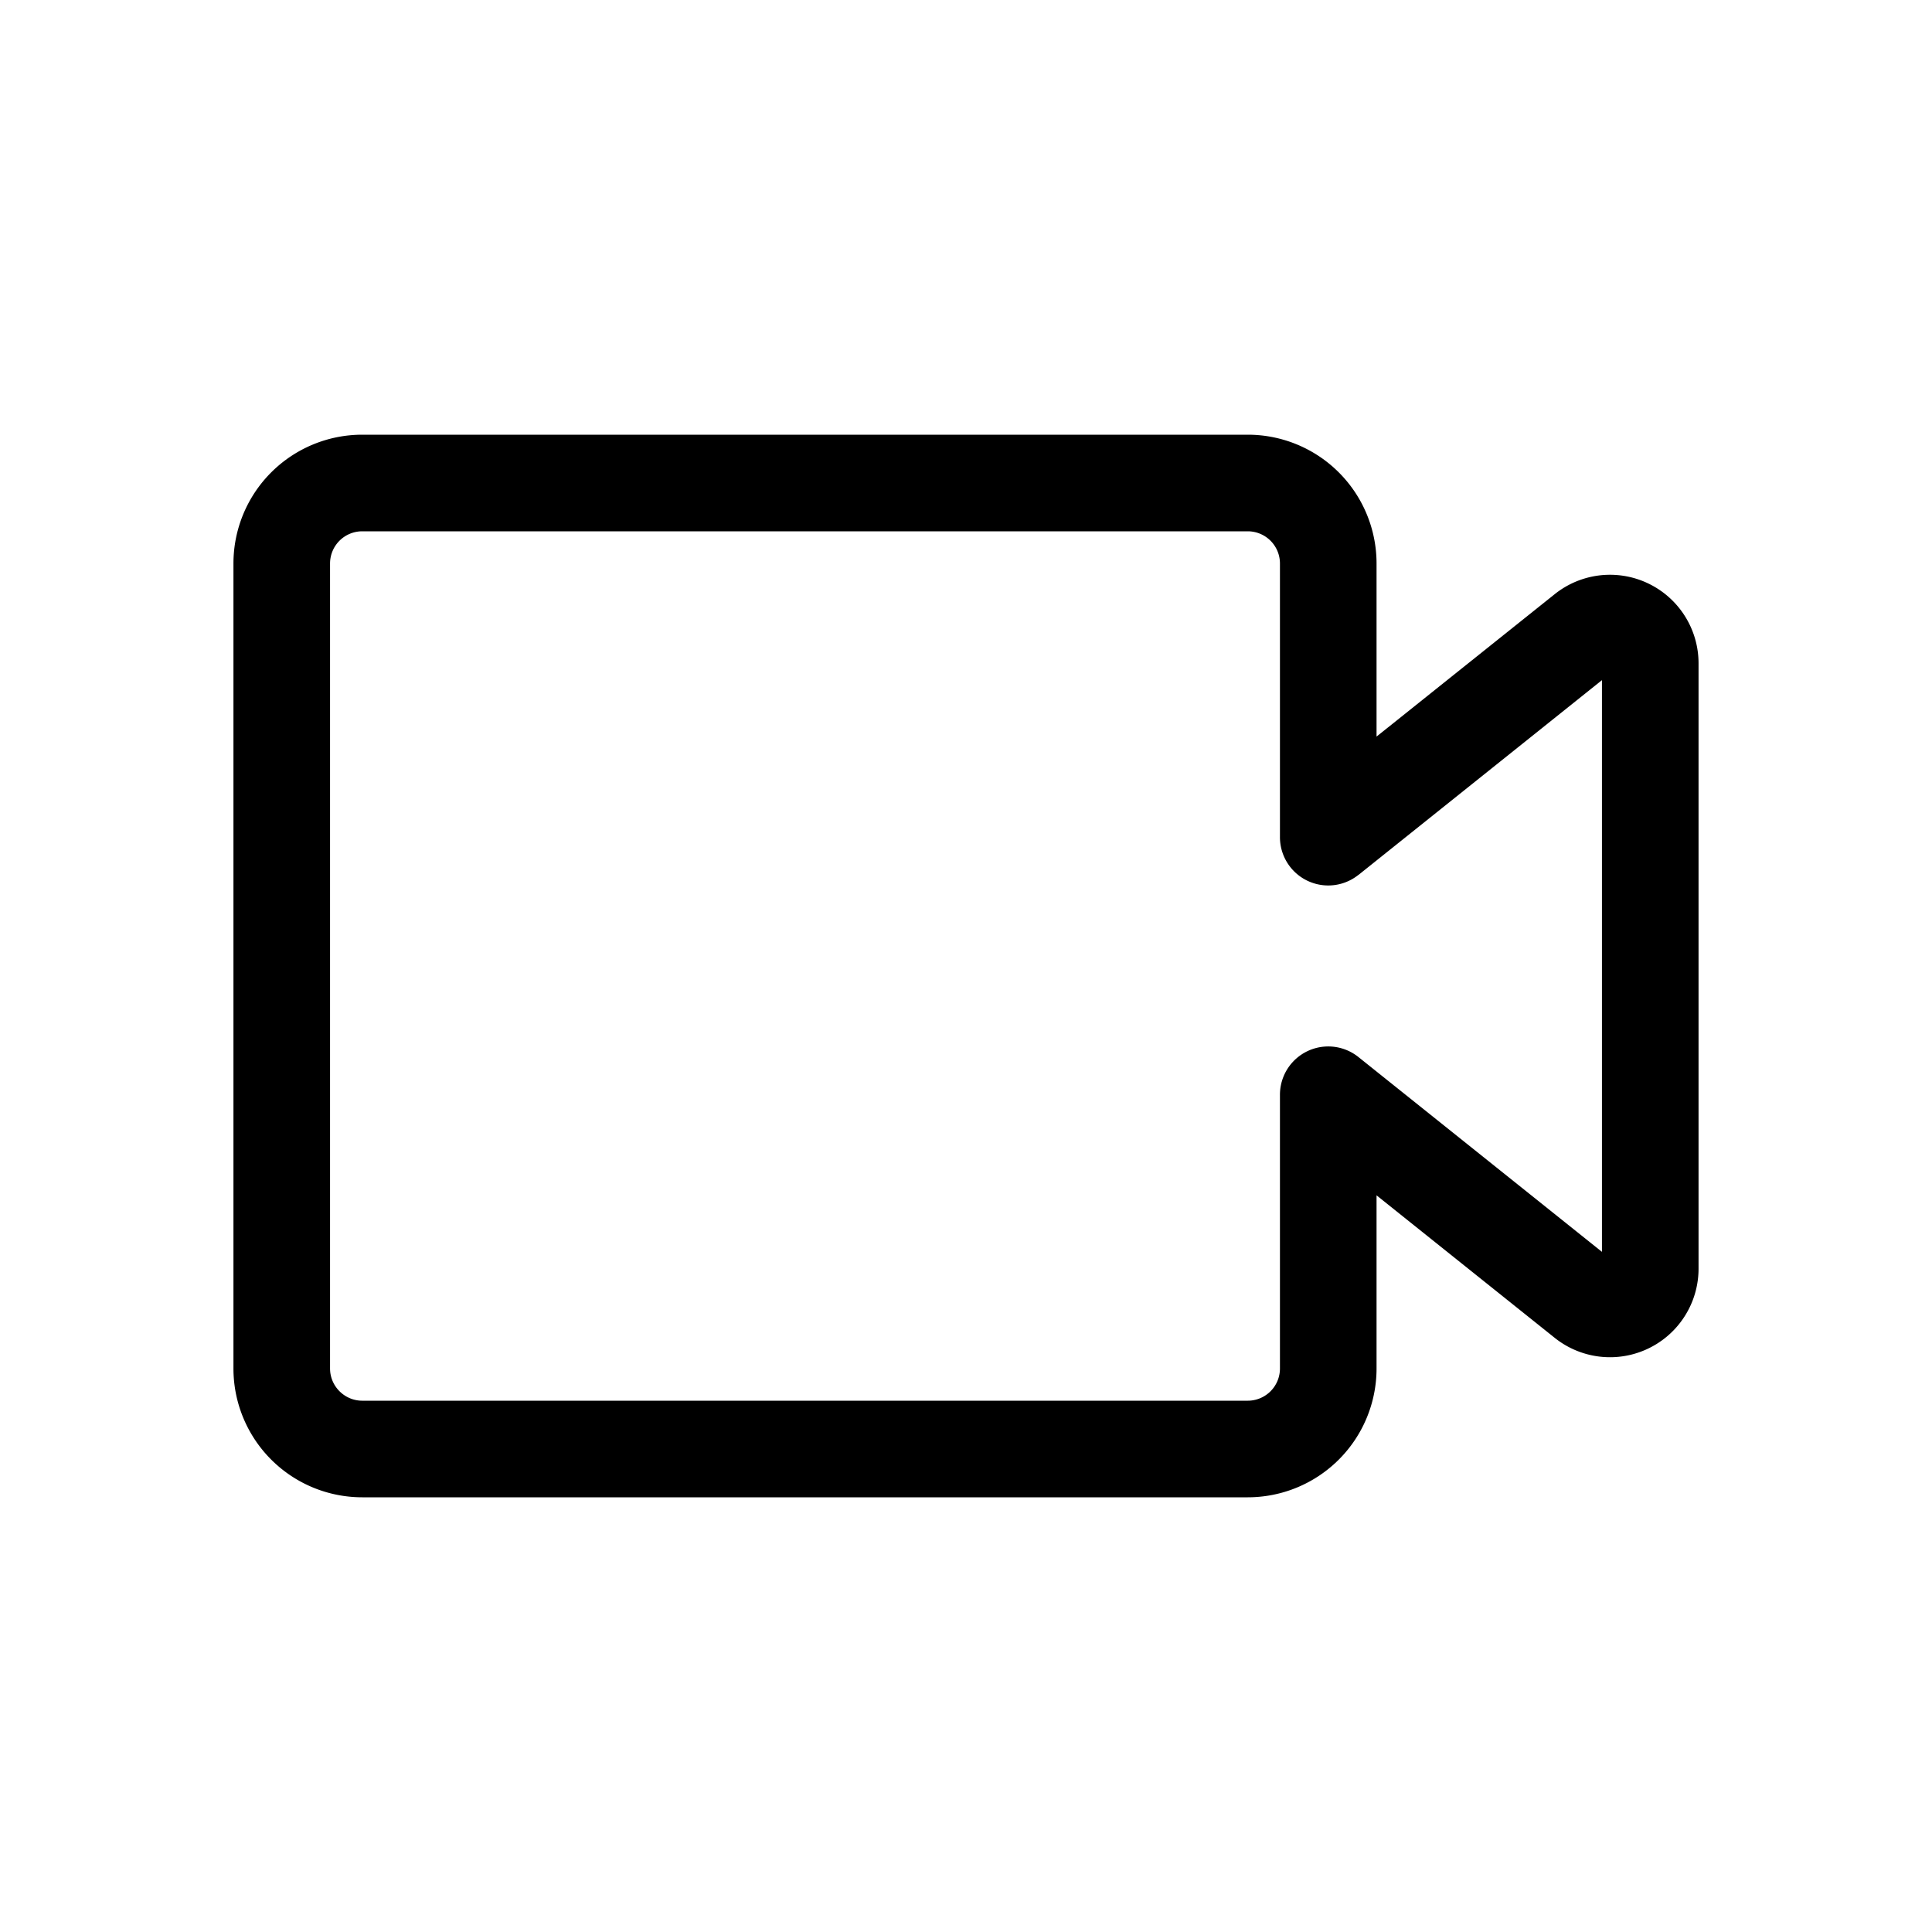 <?xml version="1.0" standalone="no"?><!DOCTYPE svg PUBLIC "-//W3C//DTD SVG 1.1//EN" "http://www.w3.org/Graphics/SVG/1.1/DTD/svg11.dtd"><svg t="1623330365010" class="icon" viewBox="0 0 1024 1024" version="1.1" xmlns="http://www.w3.org/2000/svg" p-id="59996" xmlns:xlink="http://www.w3.org/1999/xlink" width="200" height="200"><defs><style type="text/css"></style></defs><path d="M729.6 725.333a68.267 68.267 0 0 1-68.267 68.267h-469.333A68.267 68.267 0 0 1 123.733 725.333V298.667a68.267 68.267 0 0 1 68.267-68.267h469.333A68.267 68.267 0 0 1 729.6 298.667v91.733l94.421-75.477a46.933 46.933 0 0 1 76.245 36.693v320.811a46.933 46.933 0 0 1-76.245 36.651l-94.421-75.52V725.333z m-9.6-261.632a25.6 25.6 0 0 1-41.6-20.011V298.667a17.067 17.067 0 0 0-17.067-17.067h-469.333a17.067 17.067 0 0 0-17.067 17.067v426.667c0 9.387 7.68 17.067 17.067 17.067h469.333a17.067 17.067 0 0 0 17.067-17.067v-145.067a25.6 25.6 0 0 1 41.6-20.011l129.067 103.253V360.491l-129.067 103.253z" p-id="59997"></path></svg>